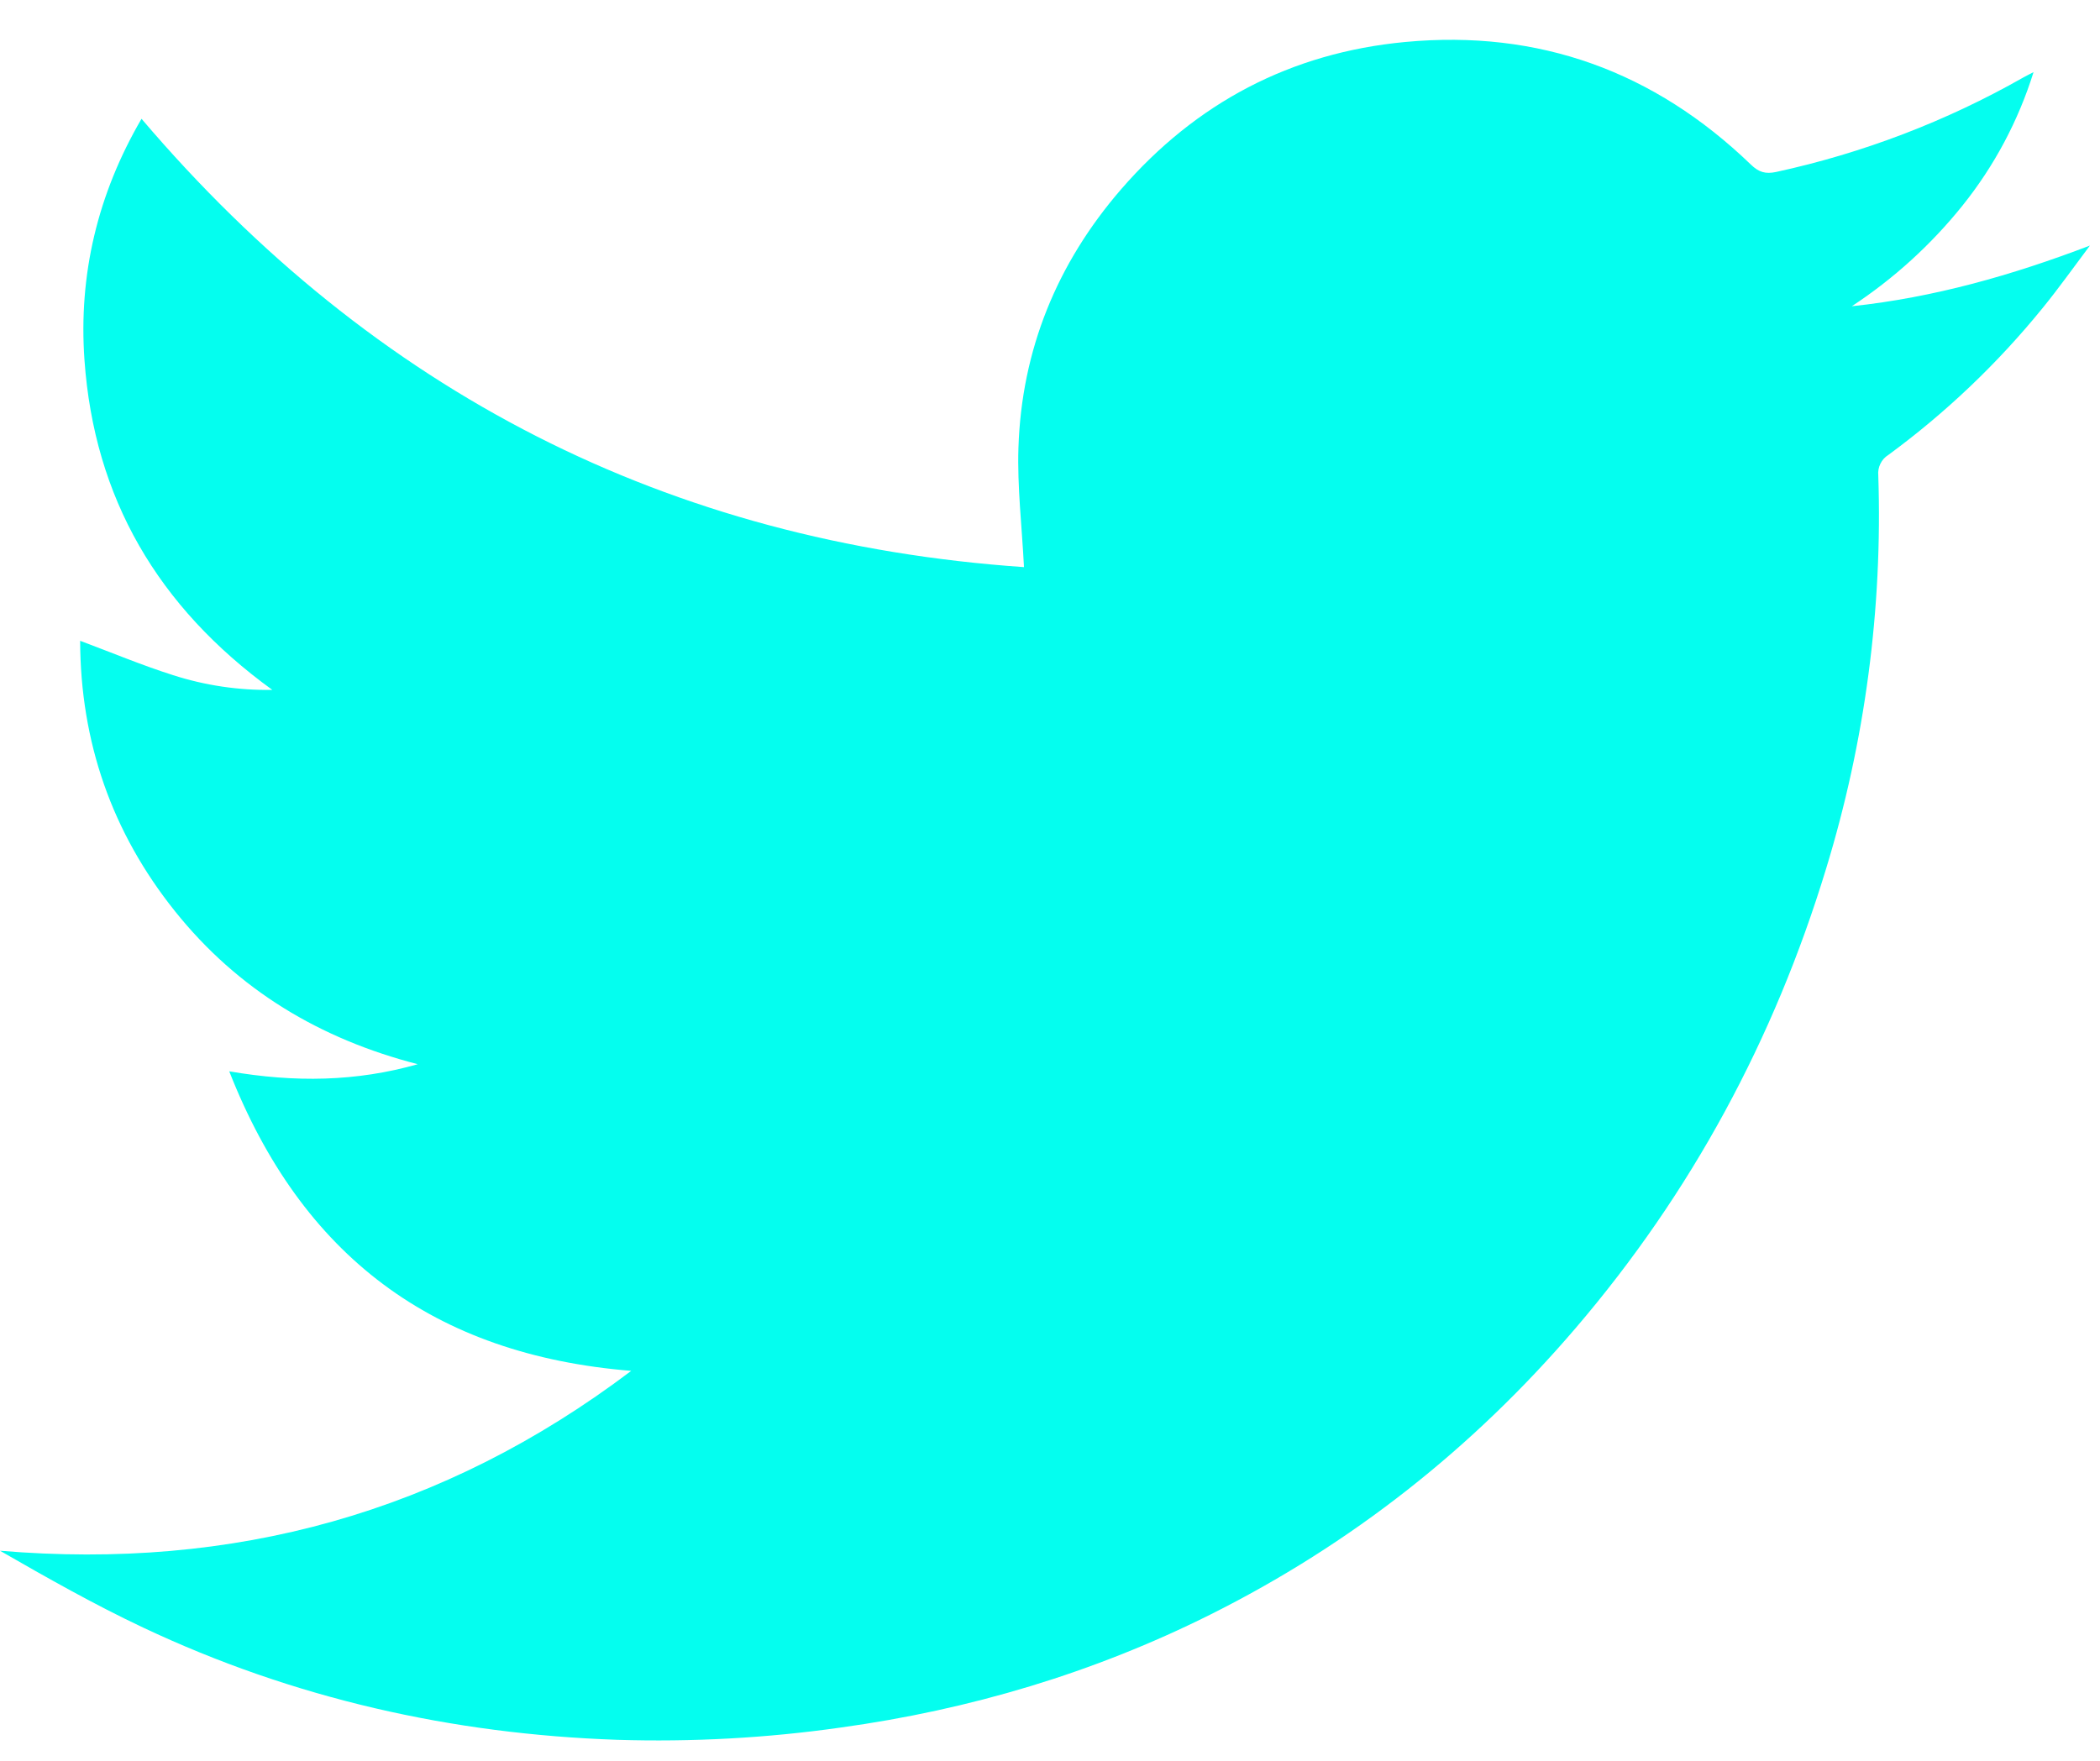 <svg width="31" height="26" fill="#04FEEF" xmlns="http://www.w3.org/2000/svg">
    <path d="M9.318 20.242c-2.922-.237-4.864-1.7-5.934-4.423.969.167 1.876.153 2.783-.105-1.44-.371-2.652-1.094-3.584-2.259-.932-1.165-1.395-2.498-1.4-3.993.471.176.914.362 1.371.507.473.152.968.226 1.466.218-1.694-1.228-2.629-2.837-2.773-4.869-.09-1.261.194-2.453.842-3.564C5.526 5.794 9.867 8.012 15.116 8.374c-.031-.608-.1-1.185-.082-1.759.046-1.447.569-2.725 1.514-3.818C17.654 1.519 19.055.779 20.743.62c1.977-.186 3.678.436 5.104 1.811.116.112.215.142.373.108 1.28-.278 2.51-.748 3.648-1.395.033-.019.067-.035.151-.079-.224.717-.579 1.385-1.049 1.971-.464.578-1.015 1.079-1.634 1.486 1.212-.129 2.367-.458 3.515-.896-.233.31-.457.627-.702.927-.663.816-1.427 1.543-2.274 2.165-.051.031-.091.076-.117.13-.026.053-.037.113-.031.172.065 1.966-.195 3.928-.771 5.809-.766 2.515-1.986 4.782-3.698 6.783-1.514 1.77-3.306 3.186-5.39 4.228-1.725.862-3.55 1.405-5.46 1.669-1.091.155-2.193.215-3.295.181-2.442-.084-4.784-.612-6.997-1.656C1.395 23.694.7 23.301 0 22.898c3.439.29 6.536-.553 9.318-2.656Z" fill="inherit"/>
</svg>